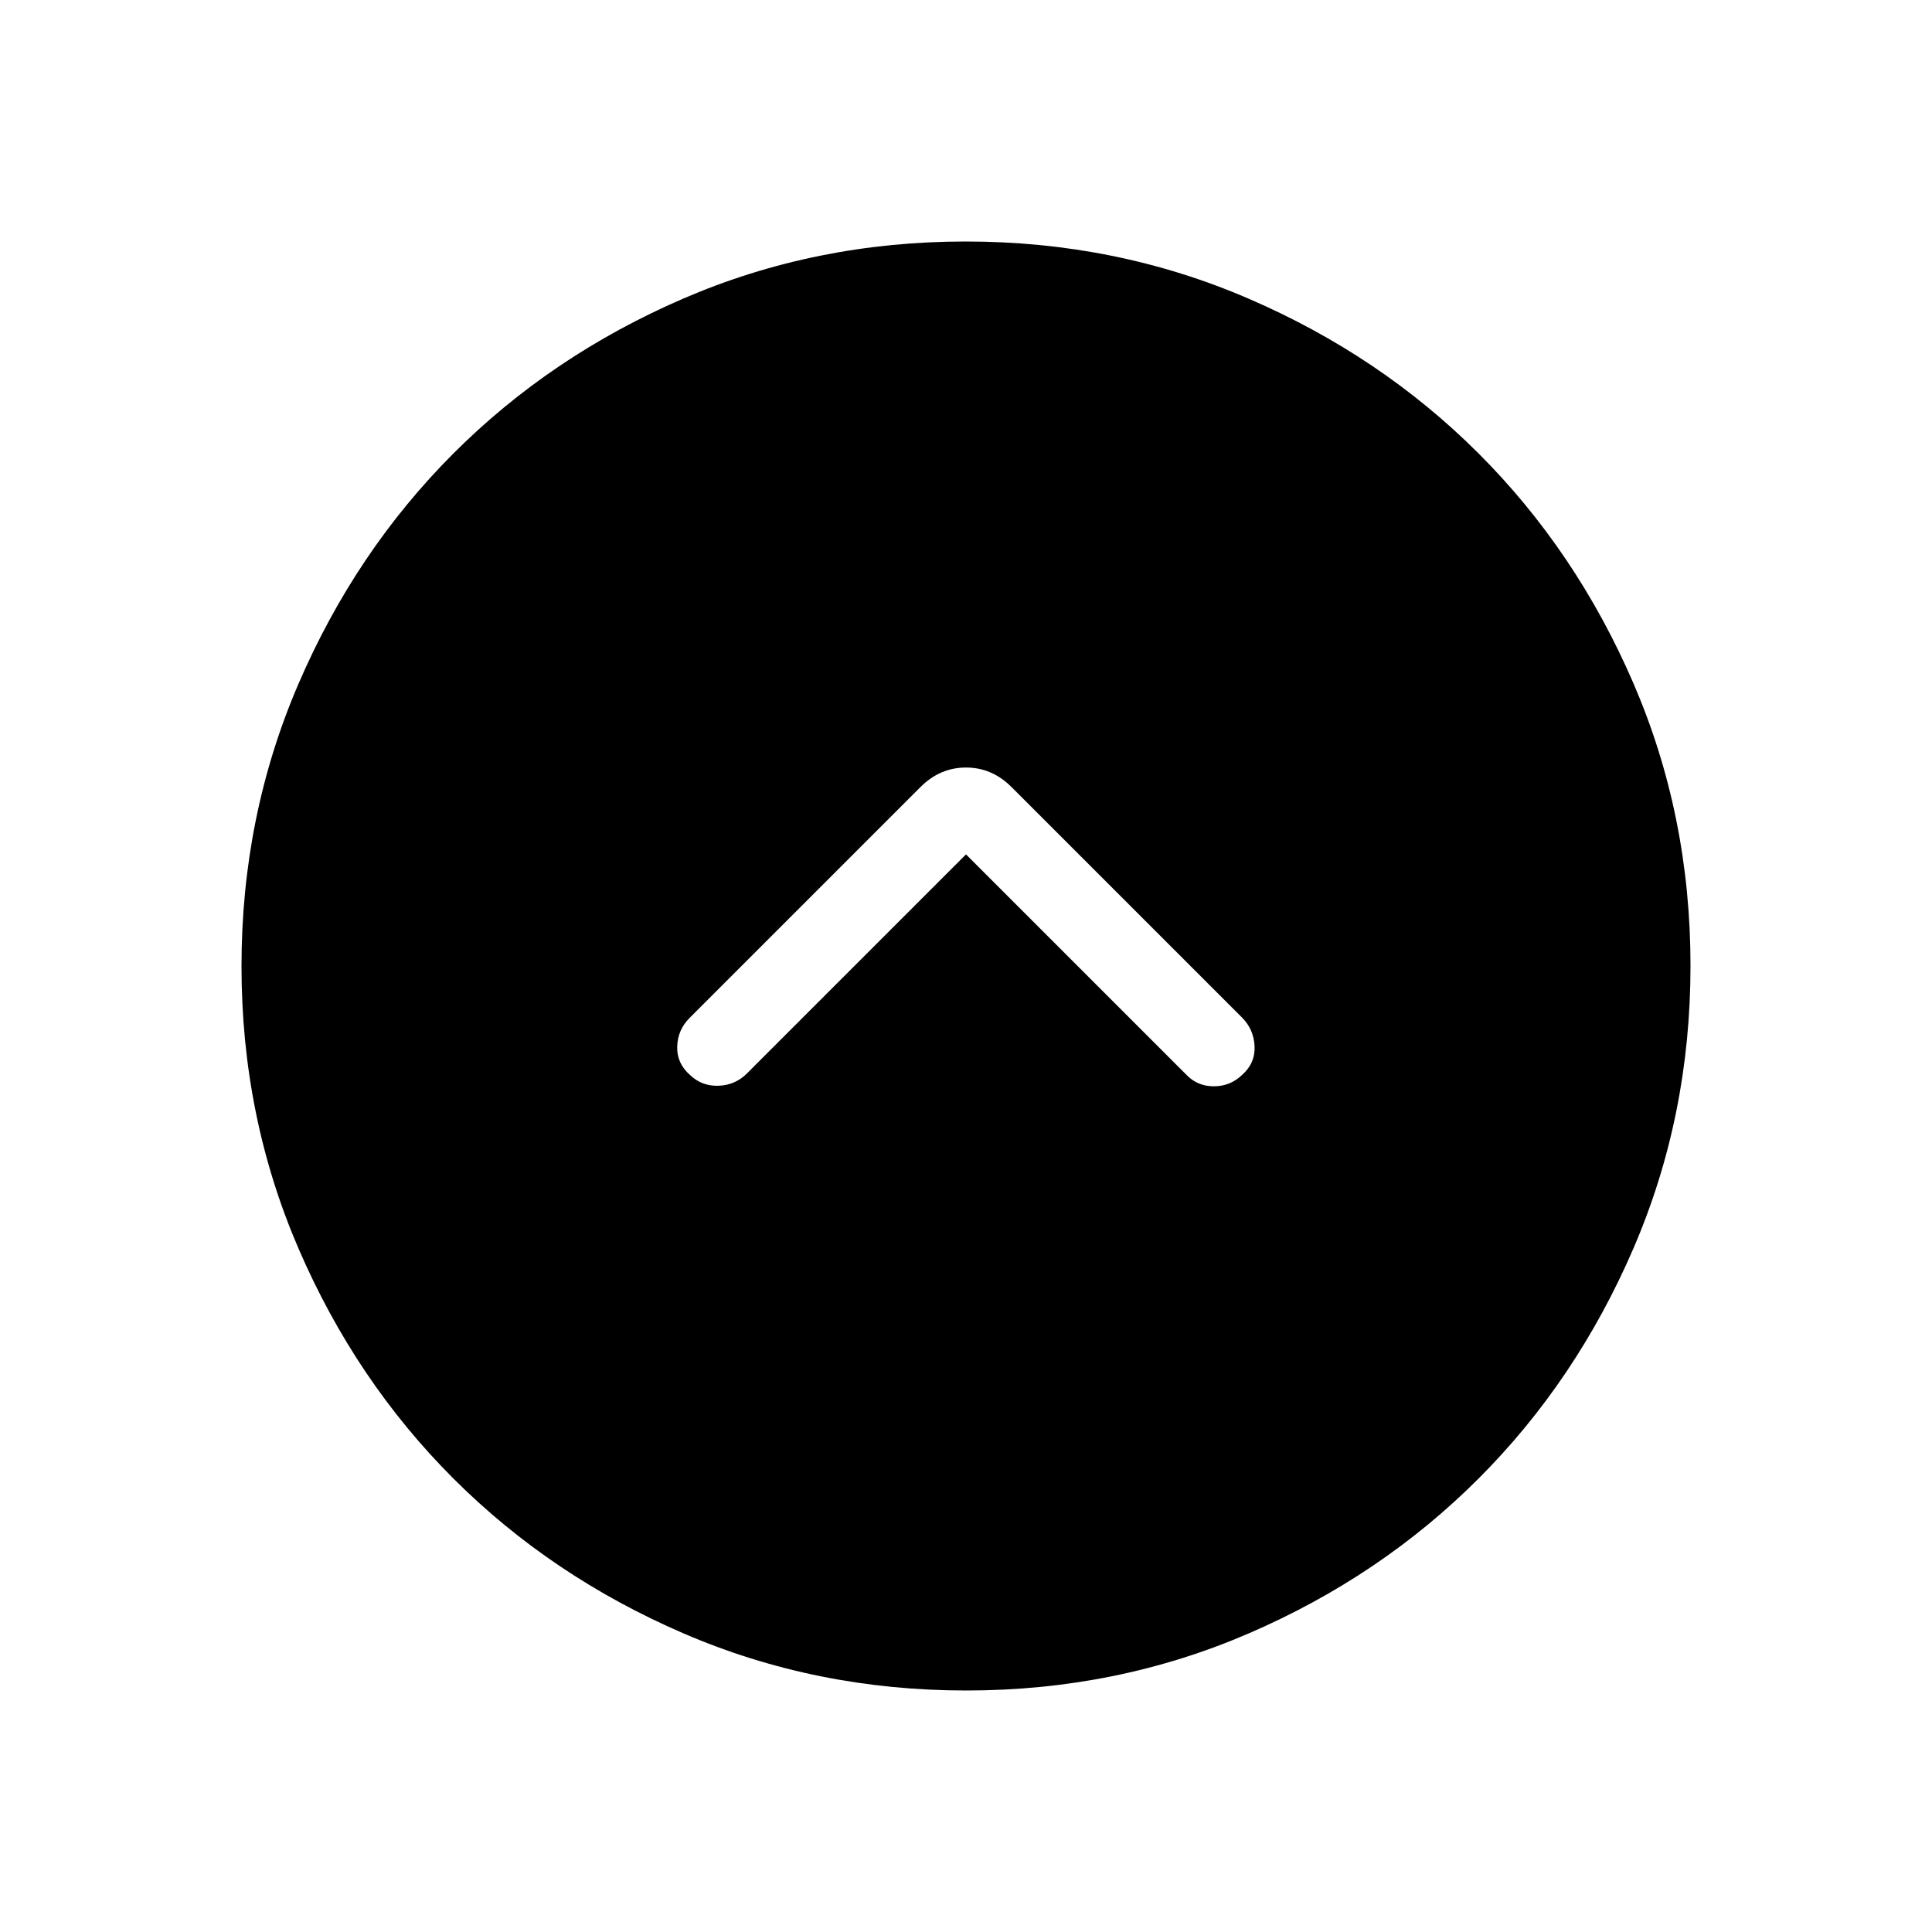 <svg xmlns="http://www.w3.org/2000/svg" height="24" viewBox="0 -960 960 960" width="24"><path d="m480-535.461 109.615 109.615q5.423 5.615 13.558 5.615t13.981-5.615q6.615-5.846 6.231-14.269-.385-8.424-6.231-14.27L502.615-568.923q-9.692-9.693-22.615-9.693-12.923 0-22.615 9.693l-114.77 114.769q-5.846 5.846-6.115 14.154-.269 8.308 6.346 14.154 5.846 5.615 14.154 5.346 8.308-.269 14.154-6.115L480-535.461ZM480.134-120q-74.673 0-140.41-28.339-65.737-28.34-114.365-76.922-48.627-48.582-76.993-114.257Q120-405.194 120-479.866q0-74.673 28.339-140.41 28.34-65.737 76.922-114.365 48.582-48.627 114.257-76.993Q405.194-840 479.866-840q74.673 0 140.41 28.339 65.737 28.34 114.365 76.922 48.627 48.582 76.993 114.257Q840-554.806 840-480.134q0 74.673-28.339 140.41-28.34 65.737-76.922 114.365-48.582 48.627-114.257 76.993Q554.806-120 480.134-120Z"/></svg>